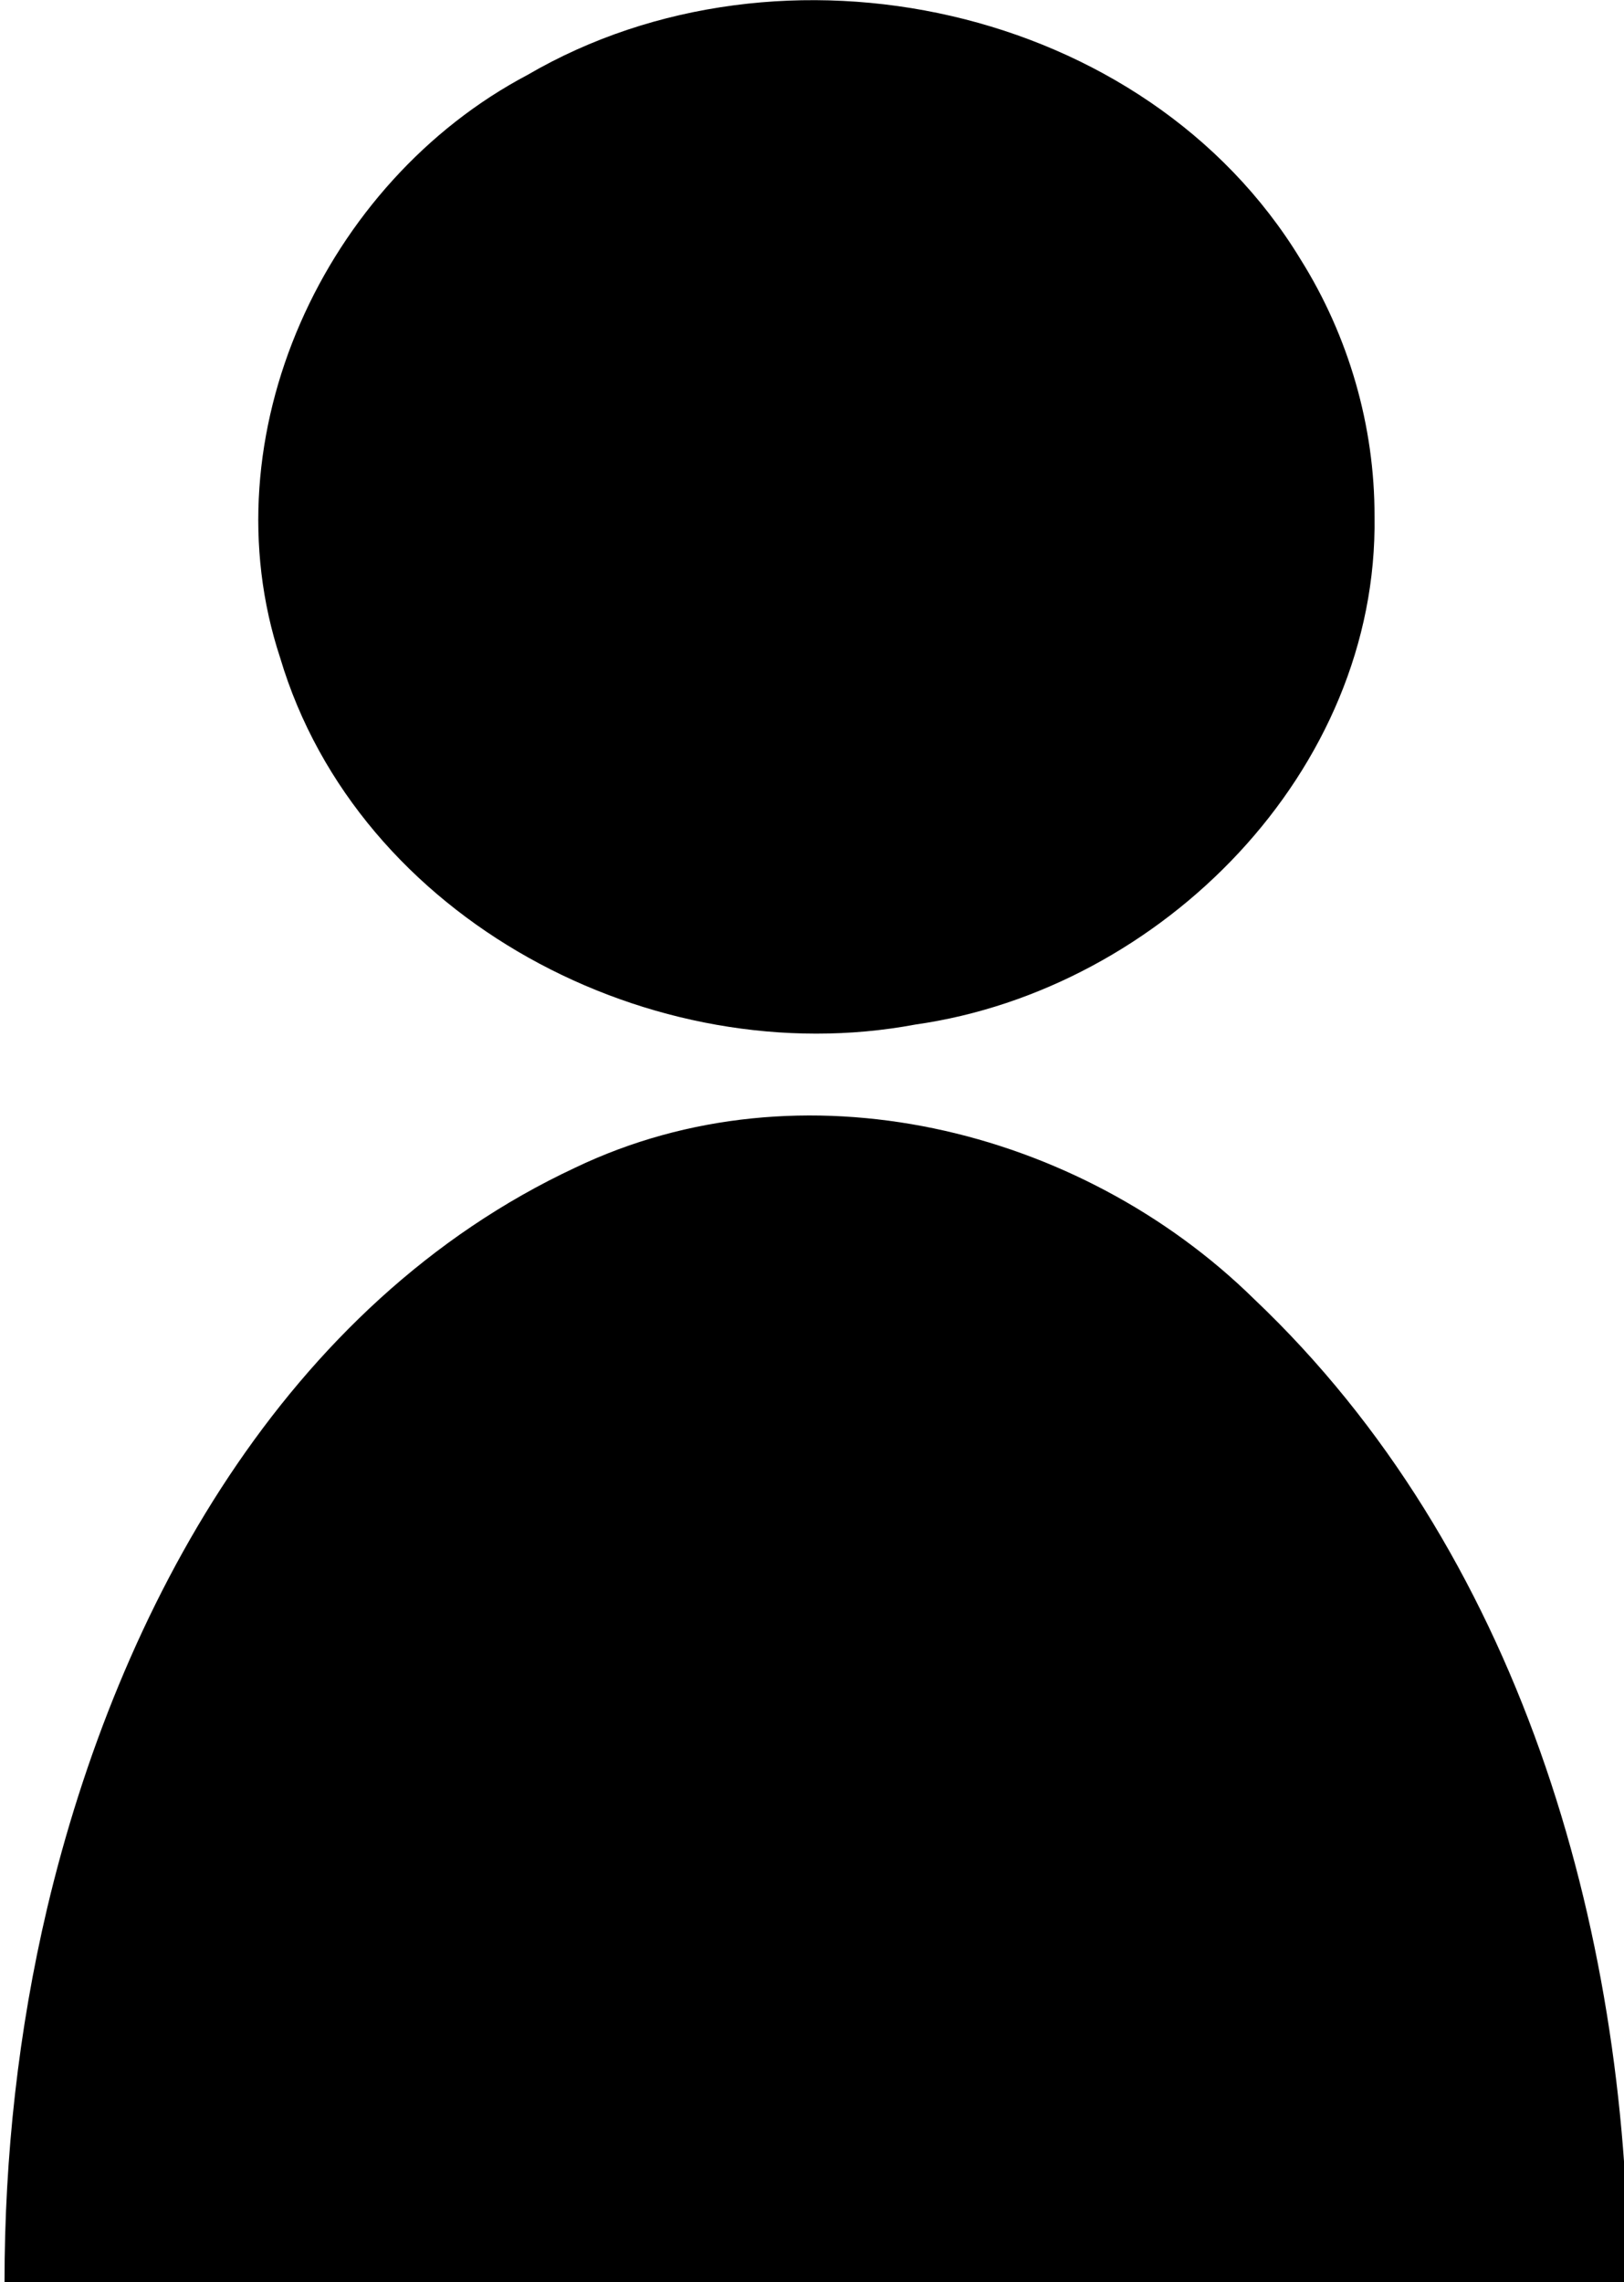 <svg xmlns="http://www.w3.org/2000/svg" version="1.0" viewBox="-3.25 4.542 6.464 9.084"><path d="M3.232,13.626c-0.004-1.418-0.438-2.915-1.49-3.913-0.696-0.684-1.804-0.954-2.703-0.523-1.155,0.54-1.818,1.752-2.101,2.946-0.115,0.488-0.17,0.989-0.17,1.49h6.464z"/><path d="M2.221,6.597c0.016,1.014-0.848,1.884-1.827,2.023-1.044,0.196-2.219-0.418-2.529-1.46-0.291-0.883,0.176-1.893,0.985-2.32,1.011-0.59,2.461-0.28,3.077,0.735,0.191,0.305,0.295,0.663,0.294,1.023z"/></svg>